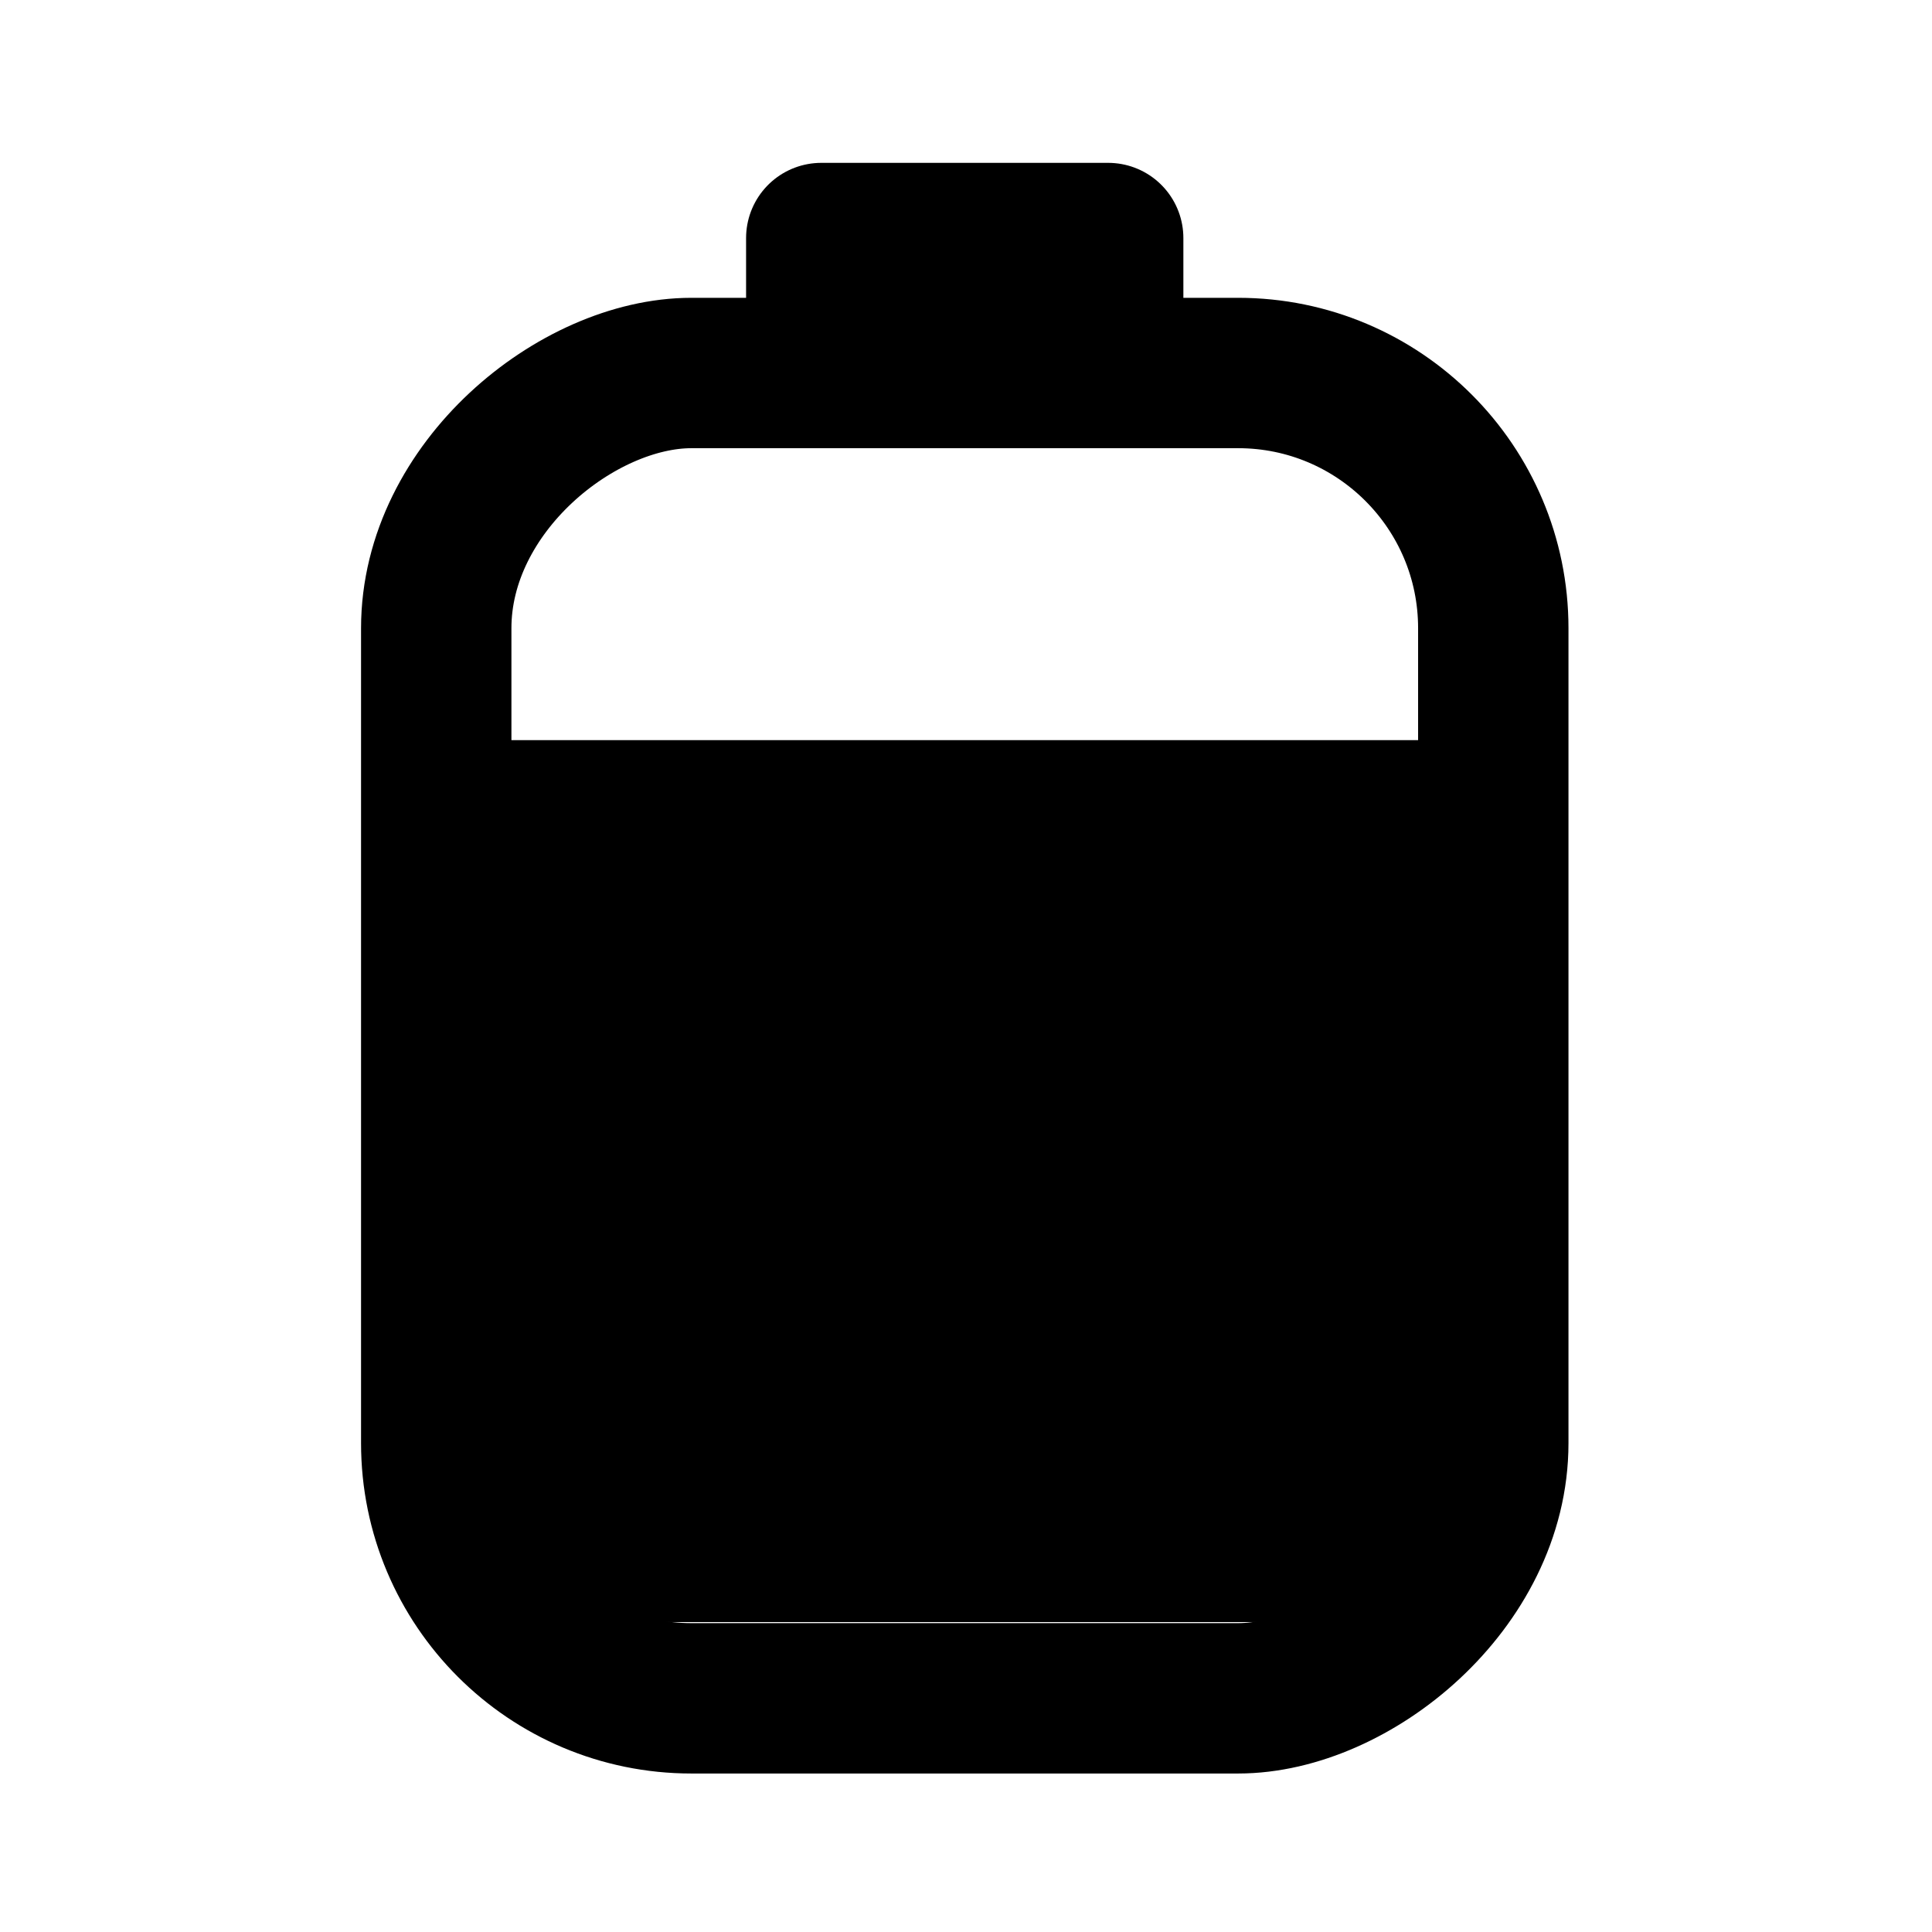 <svg width="24mm" height="24mm" version="1.1" viewBox="0 0 24 24" xmlns="http://www.w3.org/2000/svg">
	<g transform="matrix(.934 0 0 .934 50.309 -55.658)">
		<g transform="translate(40.278 -8.916)">
			<g transform="translate(-23.152)">
				<rect transform="rotate(-90)" x="-91.095" y="-65.188" width="17.627" height="14.059" ry="3.394" style="fill:none;paint-order:markers stroke fill;stroke-linecap:round;stroke-linejoin:round;stroke-width:2;stroke:#000"/>
				<path d="m-60.067 71.673h3.816v1.285h-3.816z" style="fill:none;paint-order:markers stroke fill;stroke-linecap:round;stroke-linejoin:round;stroke-width:2;stroke:#000"/>
			</g>
			<rect x="-87.37" y="78.351" width="12.12" height="11.73" ry="0" style="paint-order:markers stroke fill"/>
		</g>
	</g>
</svg>
